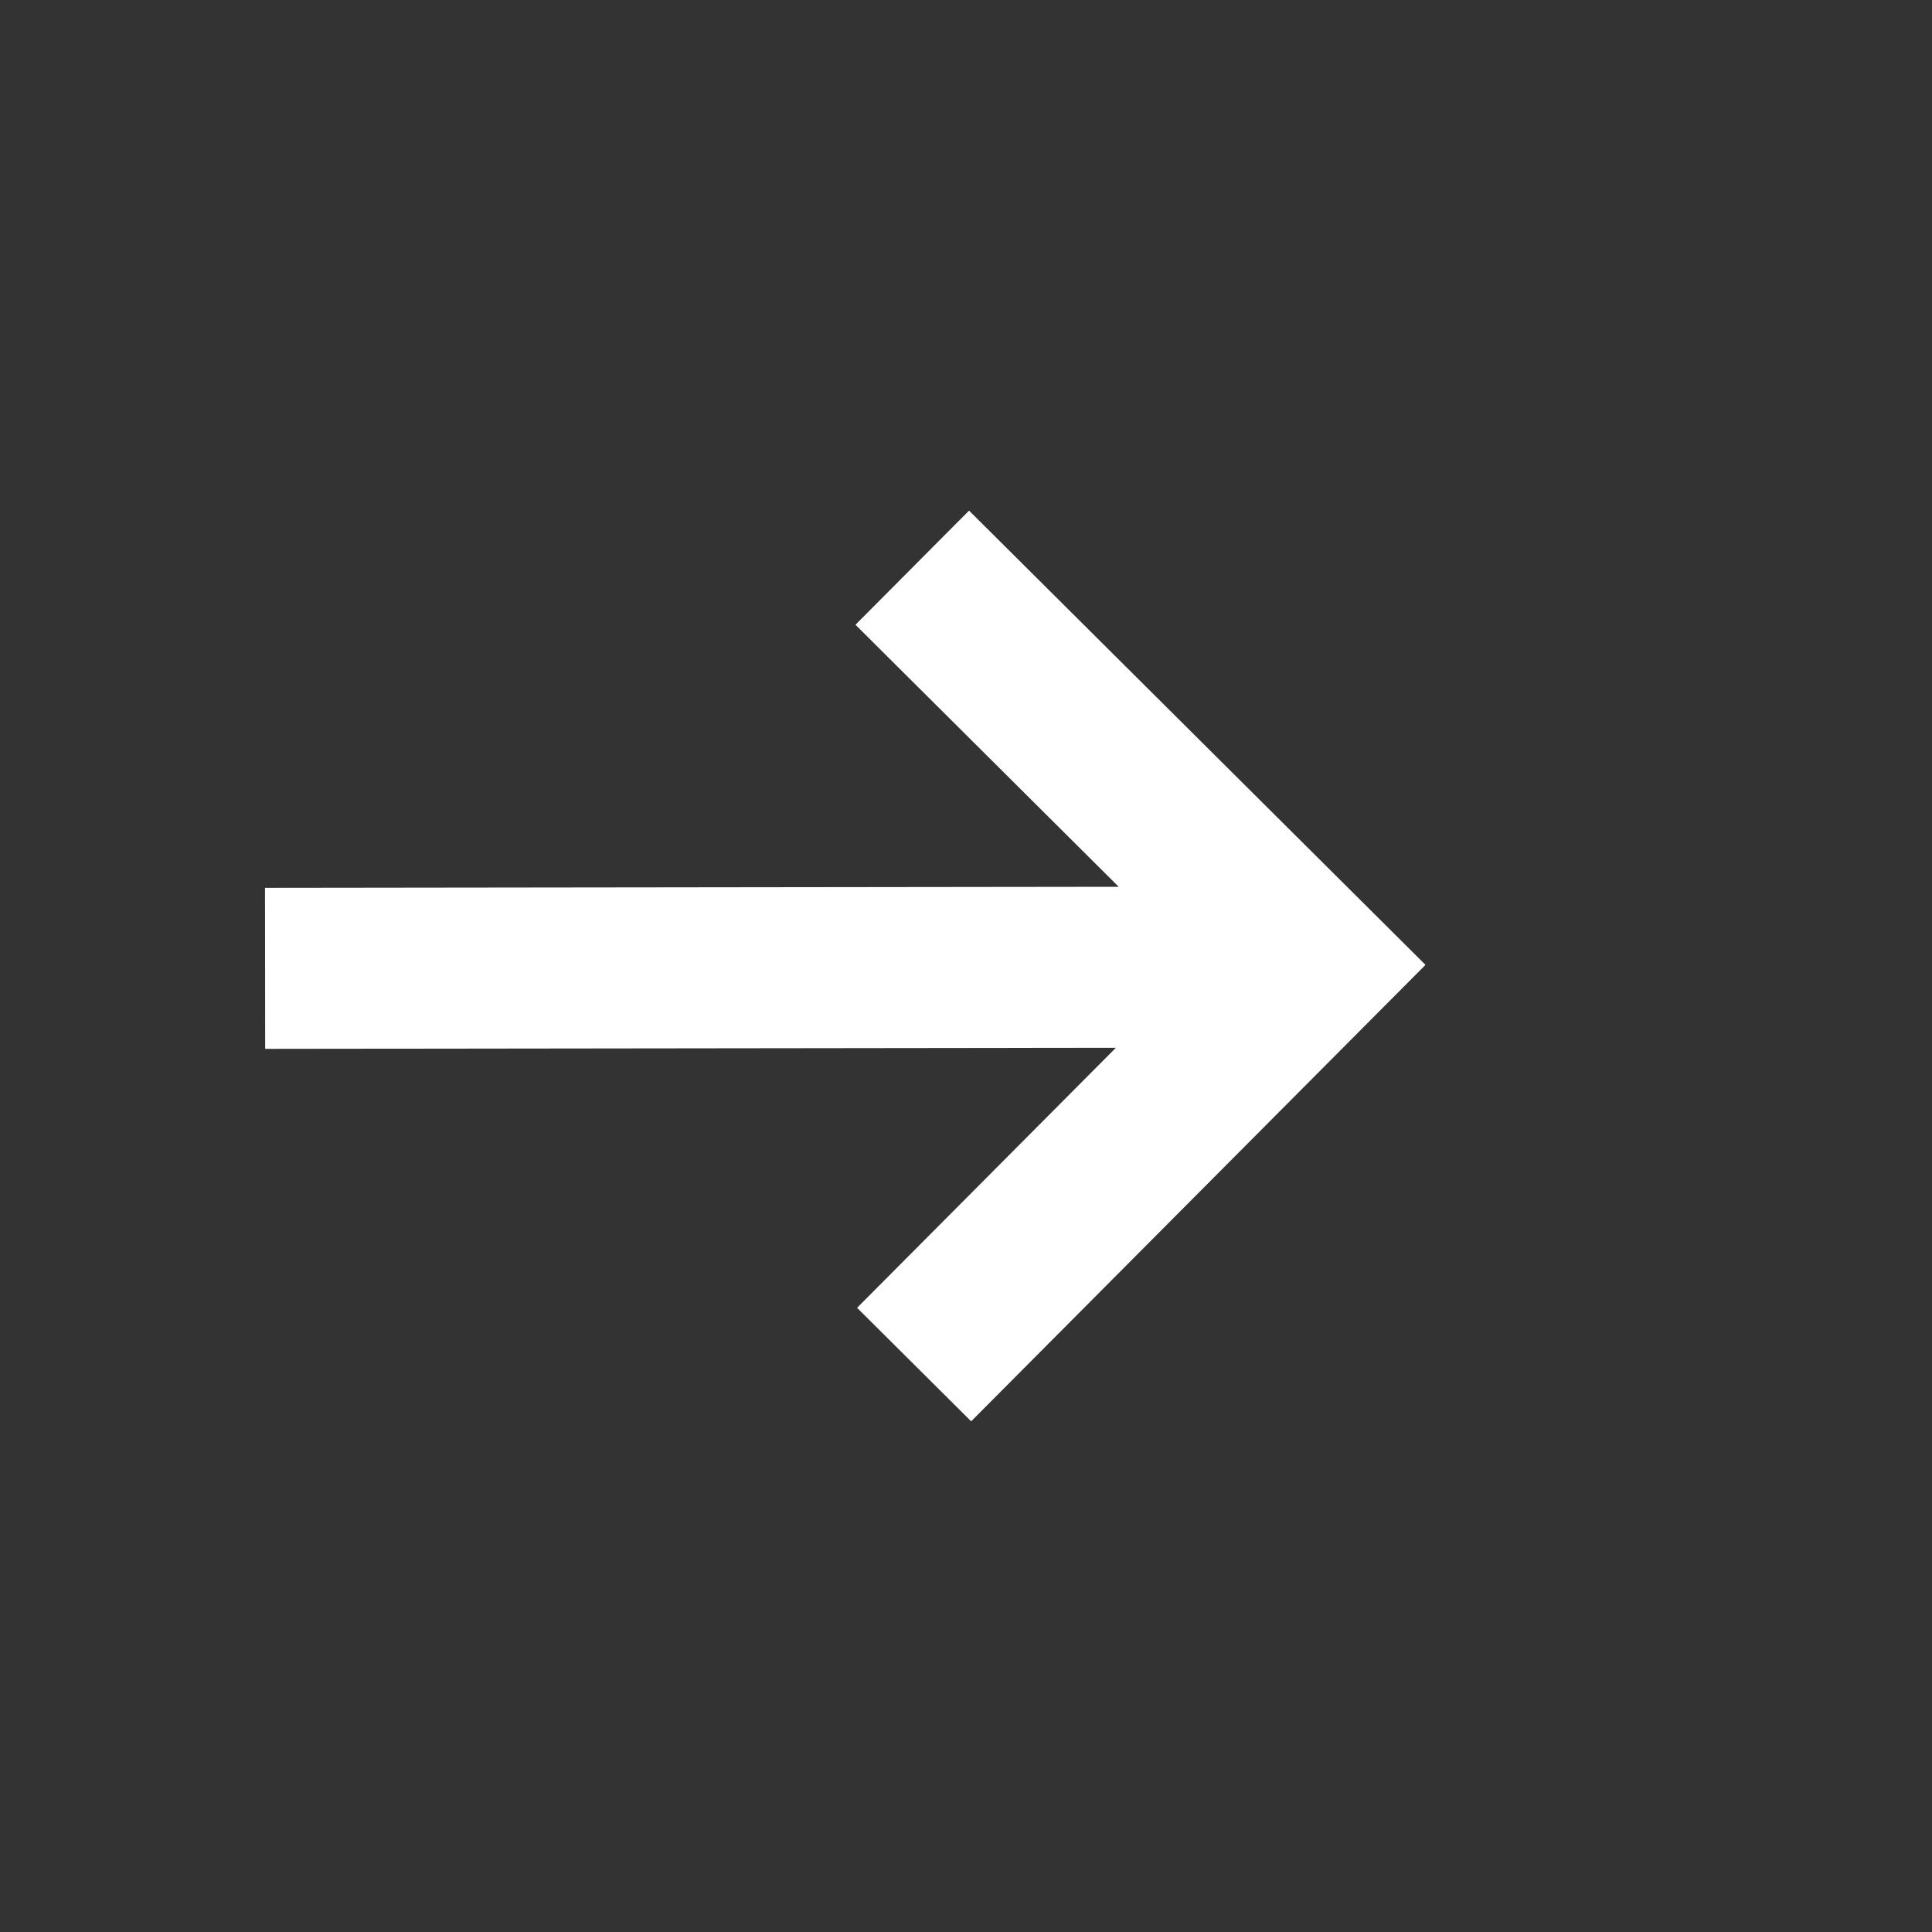<svg width="24" height="24" viewBox="0 0 24 24" fill="none" xmlns="http://www.w3.org/2000/svg">
<rect x="0" y="0" width="24" height="24" fill="#333333" stroke="none"/>
<path d="M12.038 6.343L10.627 7.761L13.897 11.016L3.292 11.029L3.294 13.029L13.862 13.016L10.647 16.246L12.064 17.656L17.708 11.986L12.038 6.343Z" fill="#FFF"/>
</svg>
